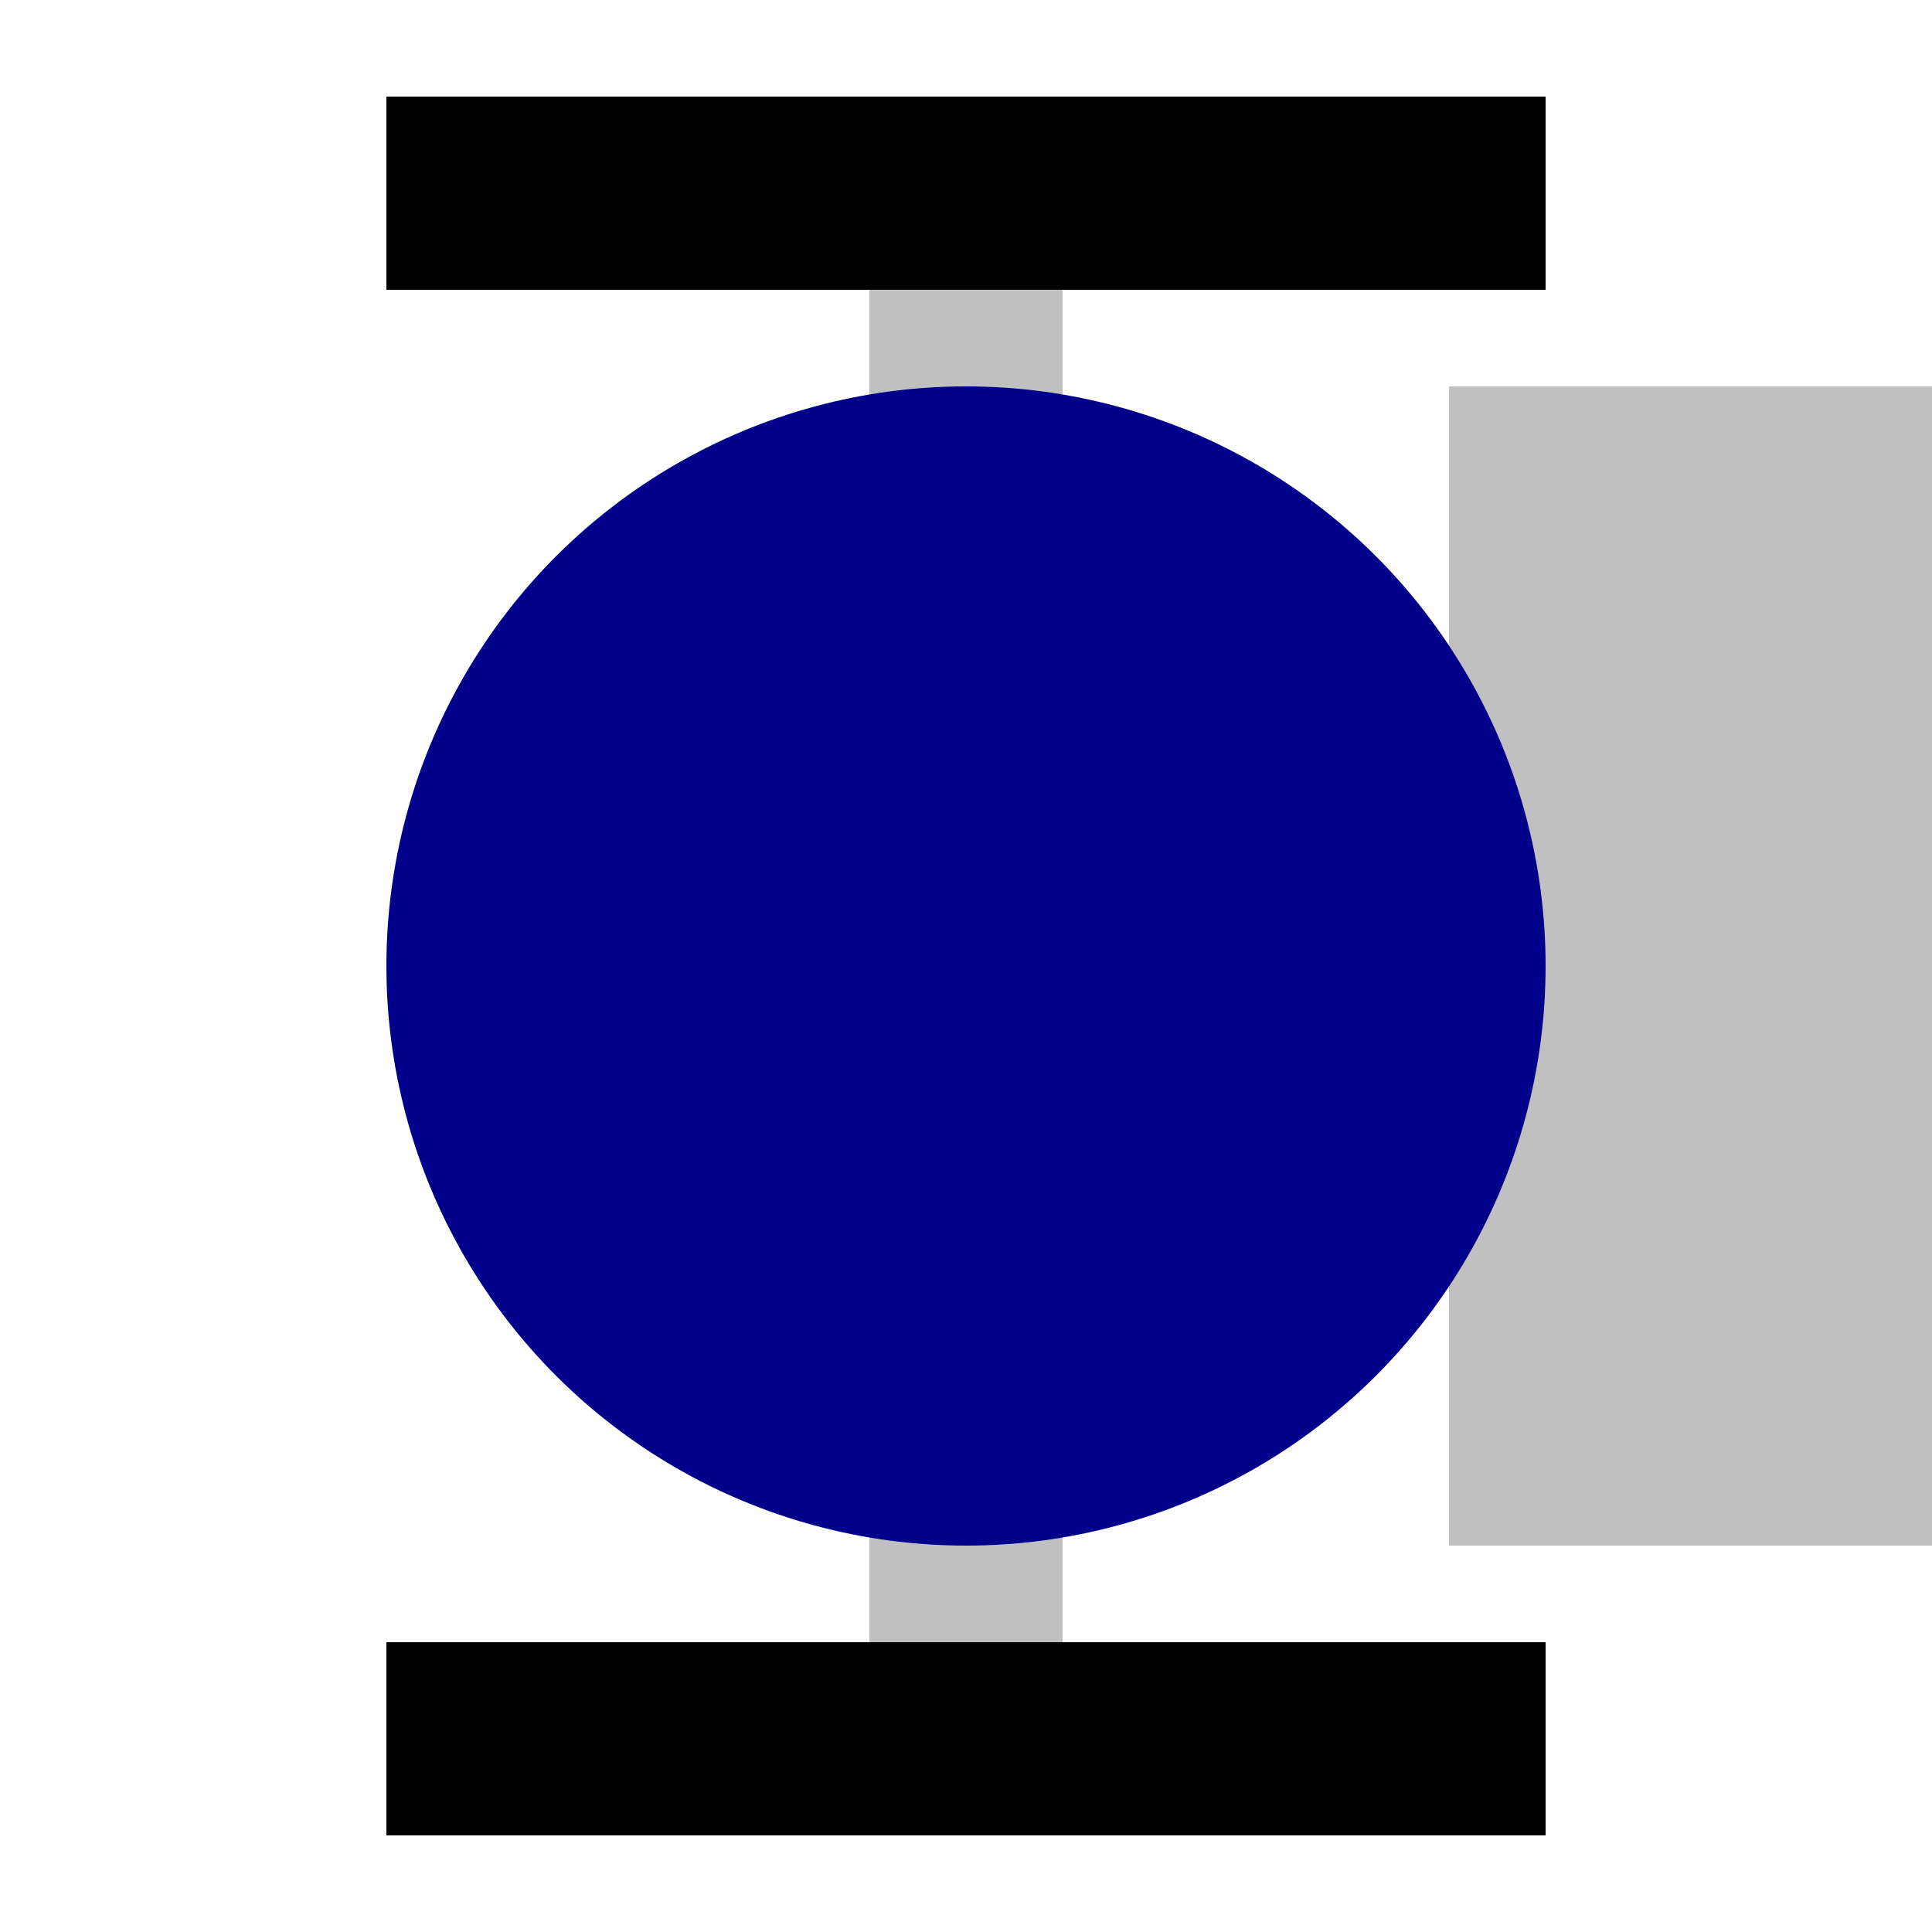 <svg version="1.1" viewBox="0 0 100 100" xmlns="http://www.w3.org/2000/svg" standalone="yes">
	<g transform="rotate(90 50 50)">
		<rect x="20" y="0" width="60" height="25" fill="silver" />
		<rect x="5" y="20" width="10" height="60" fill="black" />
		<rect x="85" y="20" width="10" height="60" fill="black" />
		<rect x="15" y="45" width="70" height="10" fill="silver" />
		<circle cx="50" cy="50" r="30" fill="darkblue" />
	</g>
</svg>
